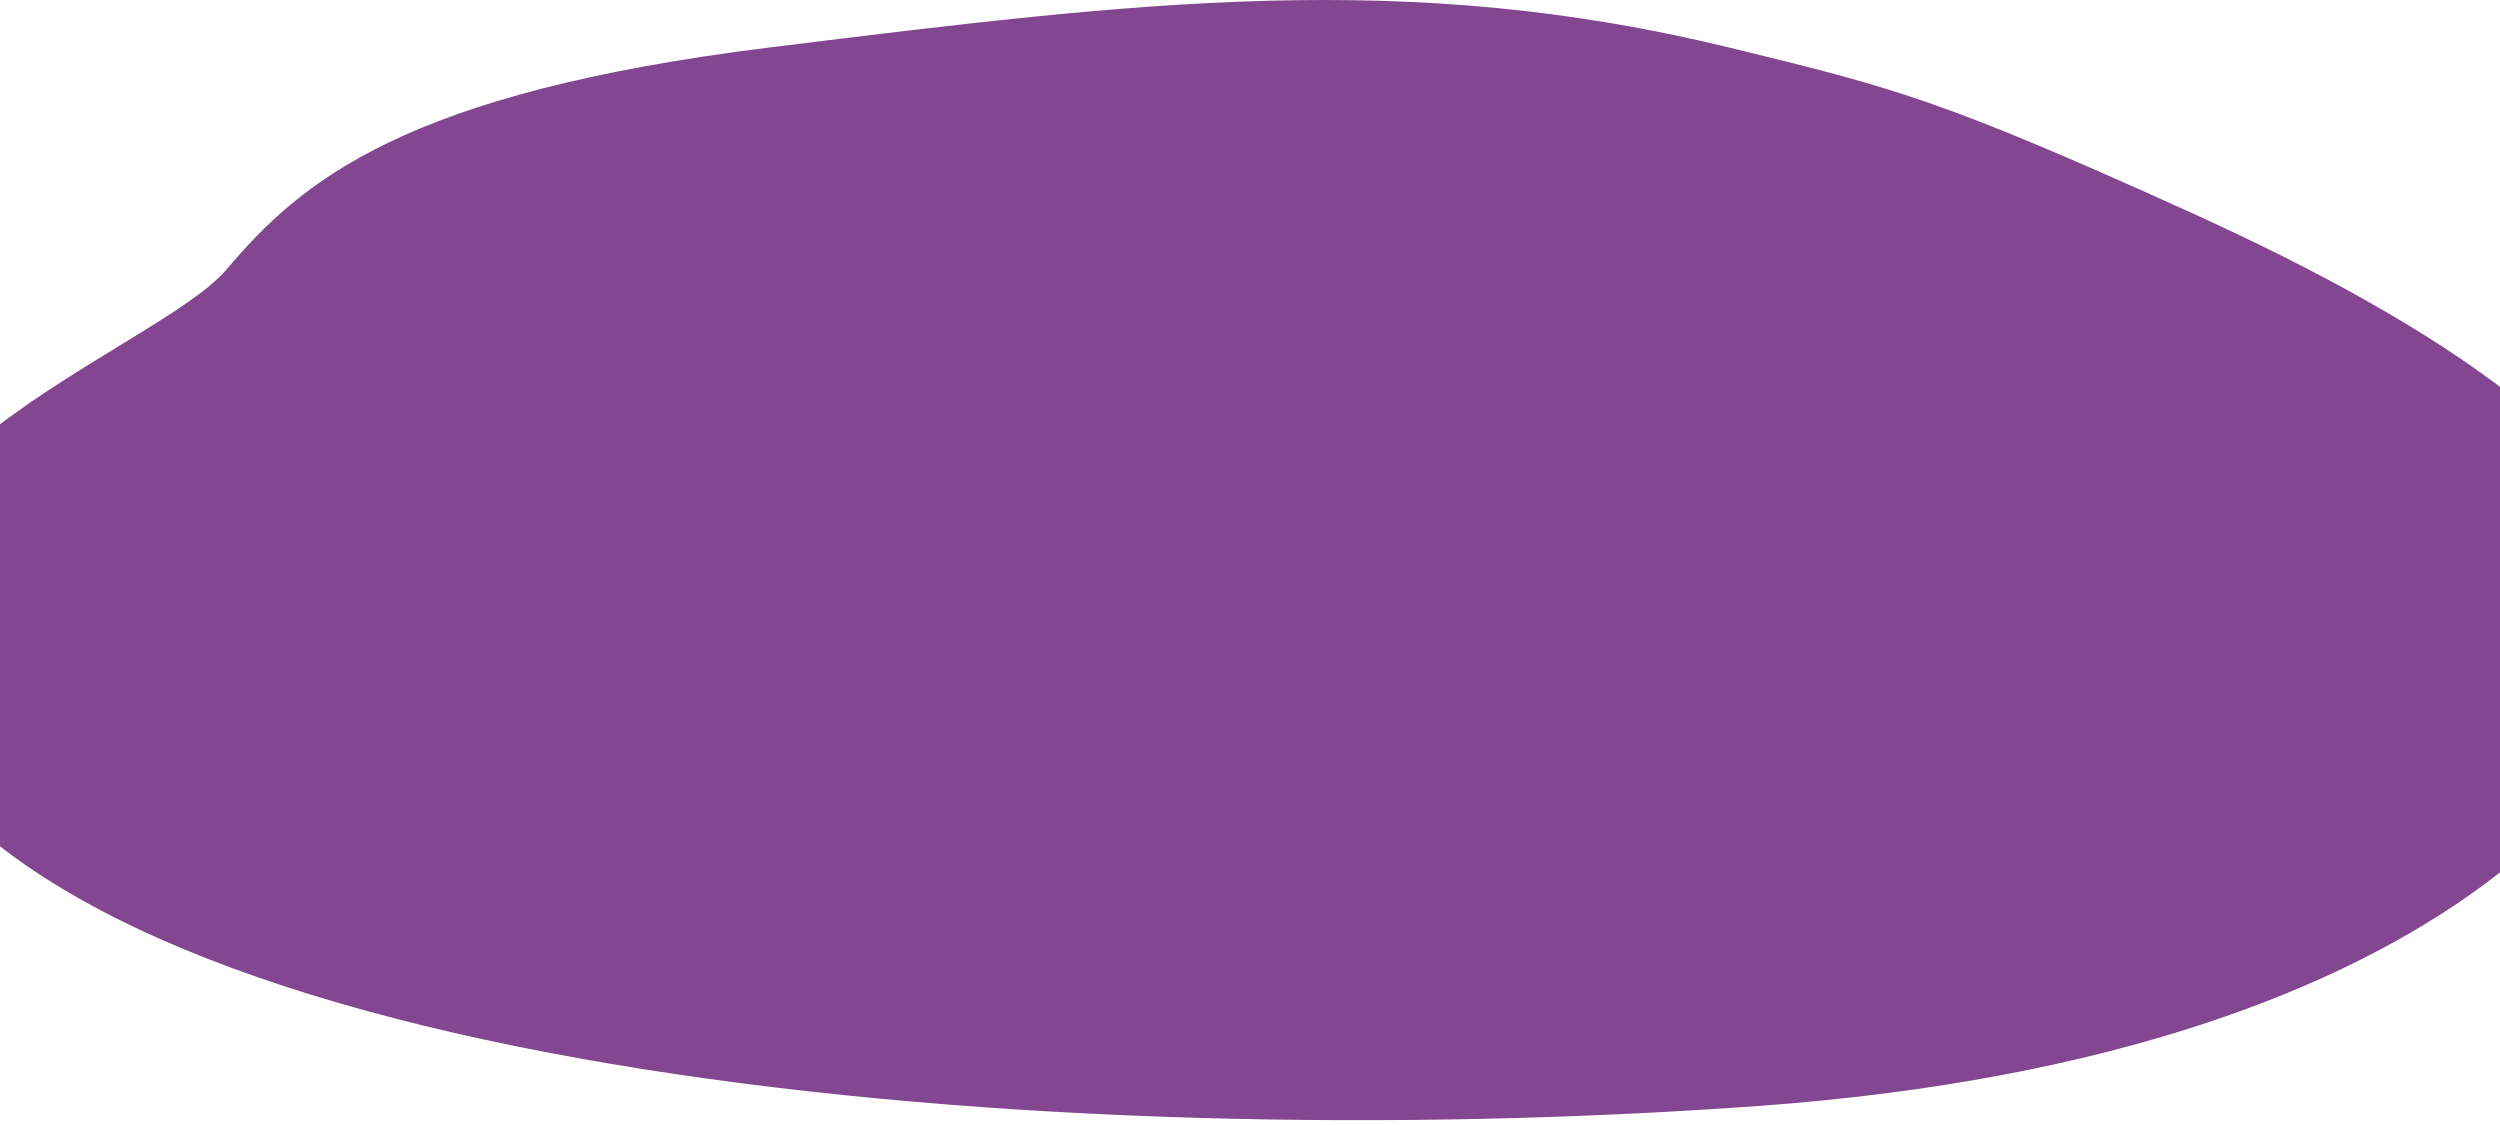 <svg width="360" height="162" viewBox="0 0 360 162" fill="none" xmlns="http://www.w3.org/2000/svg">
<path d="M110.927 6.823C58.079 13.357 43.346 26.138 32.616 38.804C21.886 51.471 -36.996 69.608 -13.519 107.34C16.133 154.996 150.789 166.66 253.122 159.266C355.454 151.873 386.682 105.965 382.839 85.676C378.995 65.387 351.611 46.989 315.578 30.654C279.546 14.32 272.811 12.643 248.911 6.823C202.444 -4.492 163.999 0.261 111.389 6.766L110.927 6.823Z" fill="#824790"/>
</svg>
